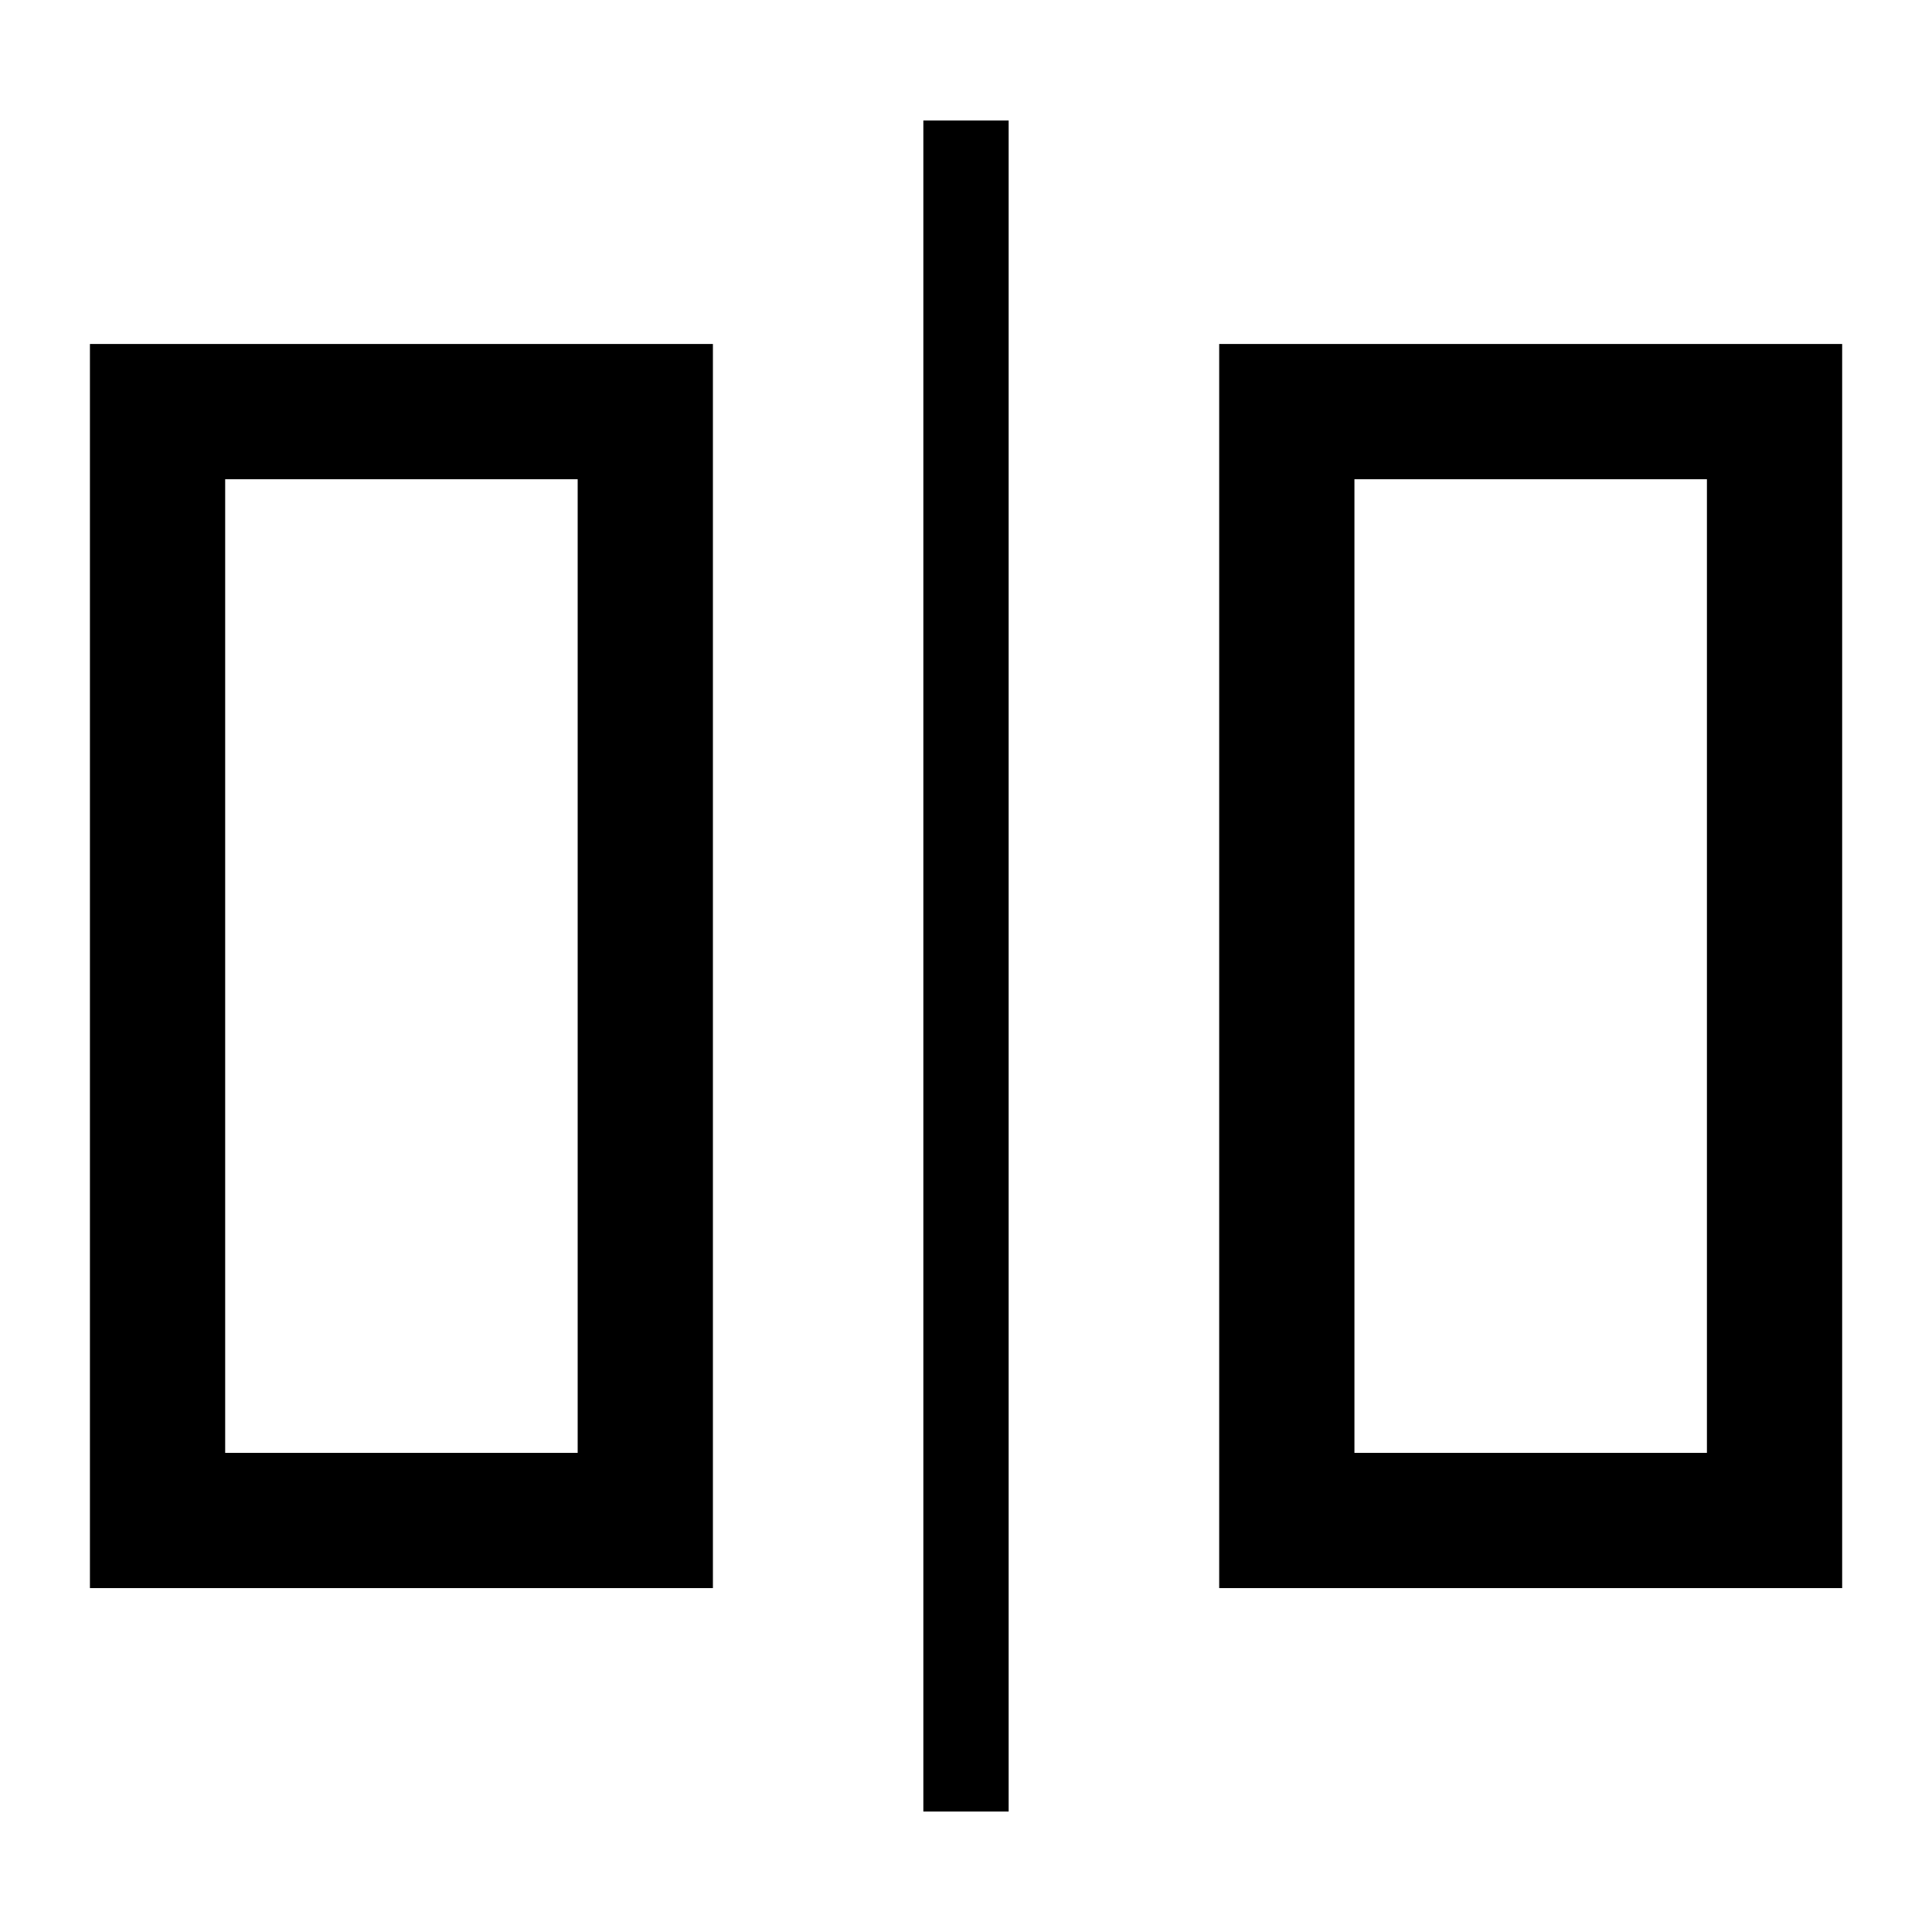 <svg version="1.1" viewBox="0 0 20 20" xmlns="http://www.w3.org/2000/svg" stroke="currentColor">
<g transform="translate(-.773 -.75)" fill="none" stroke-dashoffset="60.8" stroke-width="1.4">
<rect x="2.404" y="5.011" width="5.049" height="11.479"/>
<rect x="14.094" y="5.011" width="5.049" height="11.479"/>
</g>
<path d="m10 1.247v17.506" fill="none" stroke-dashoffset="60.8" stroke-width=".883"/>
</svg>
